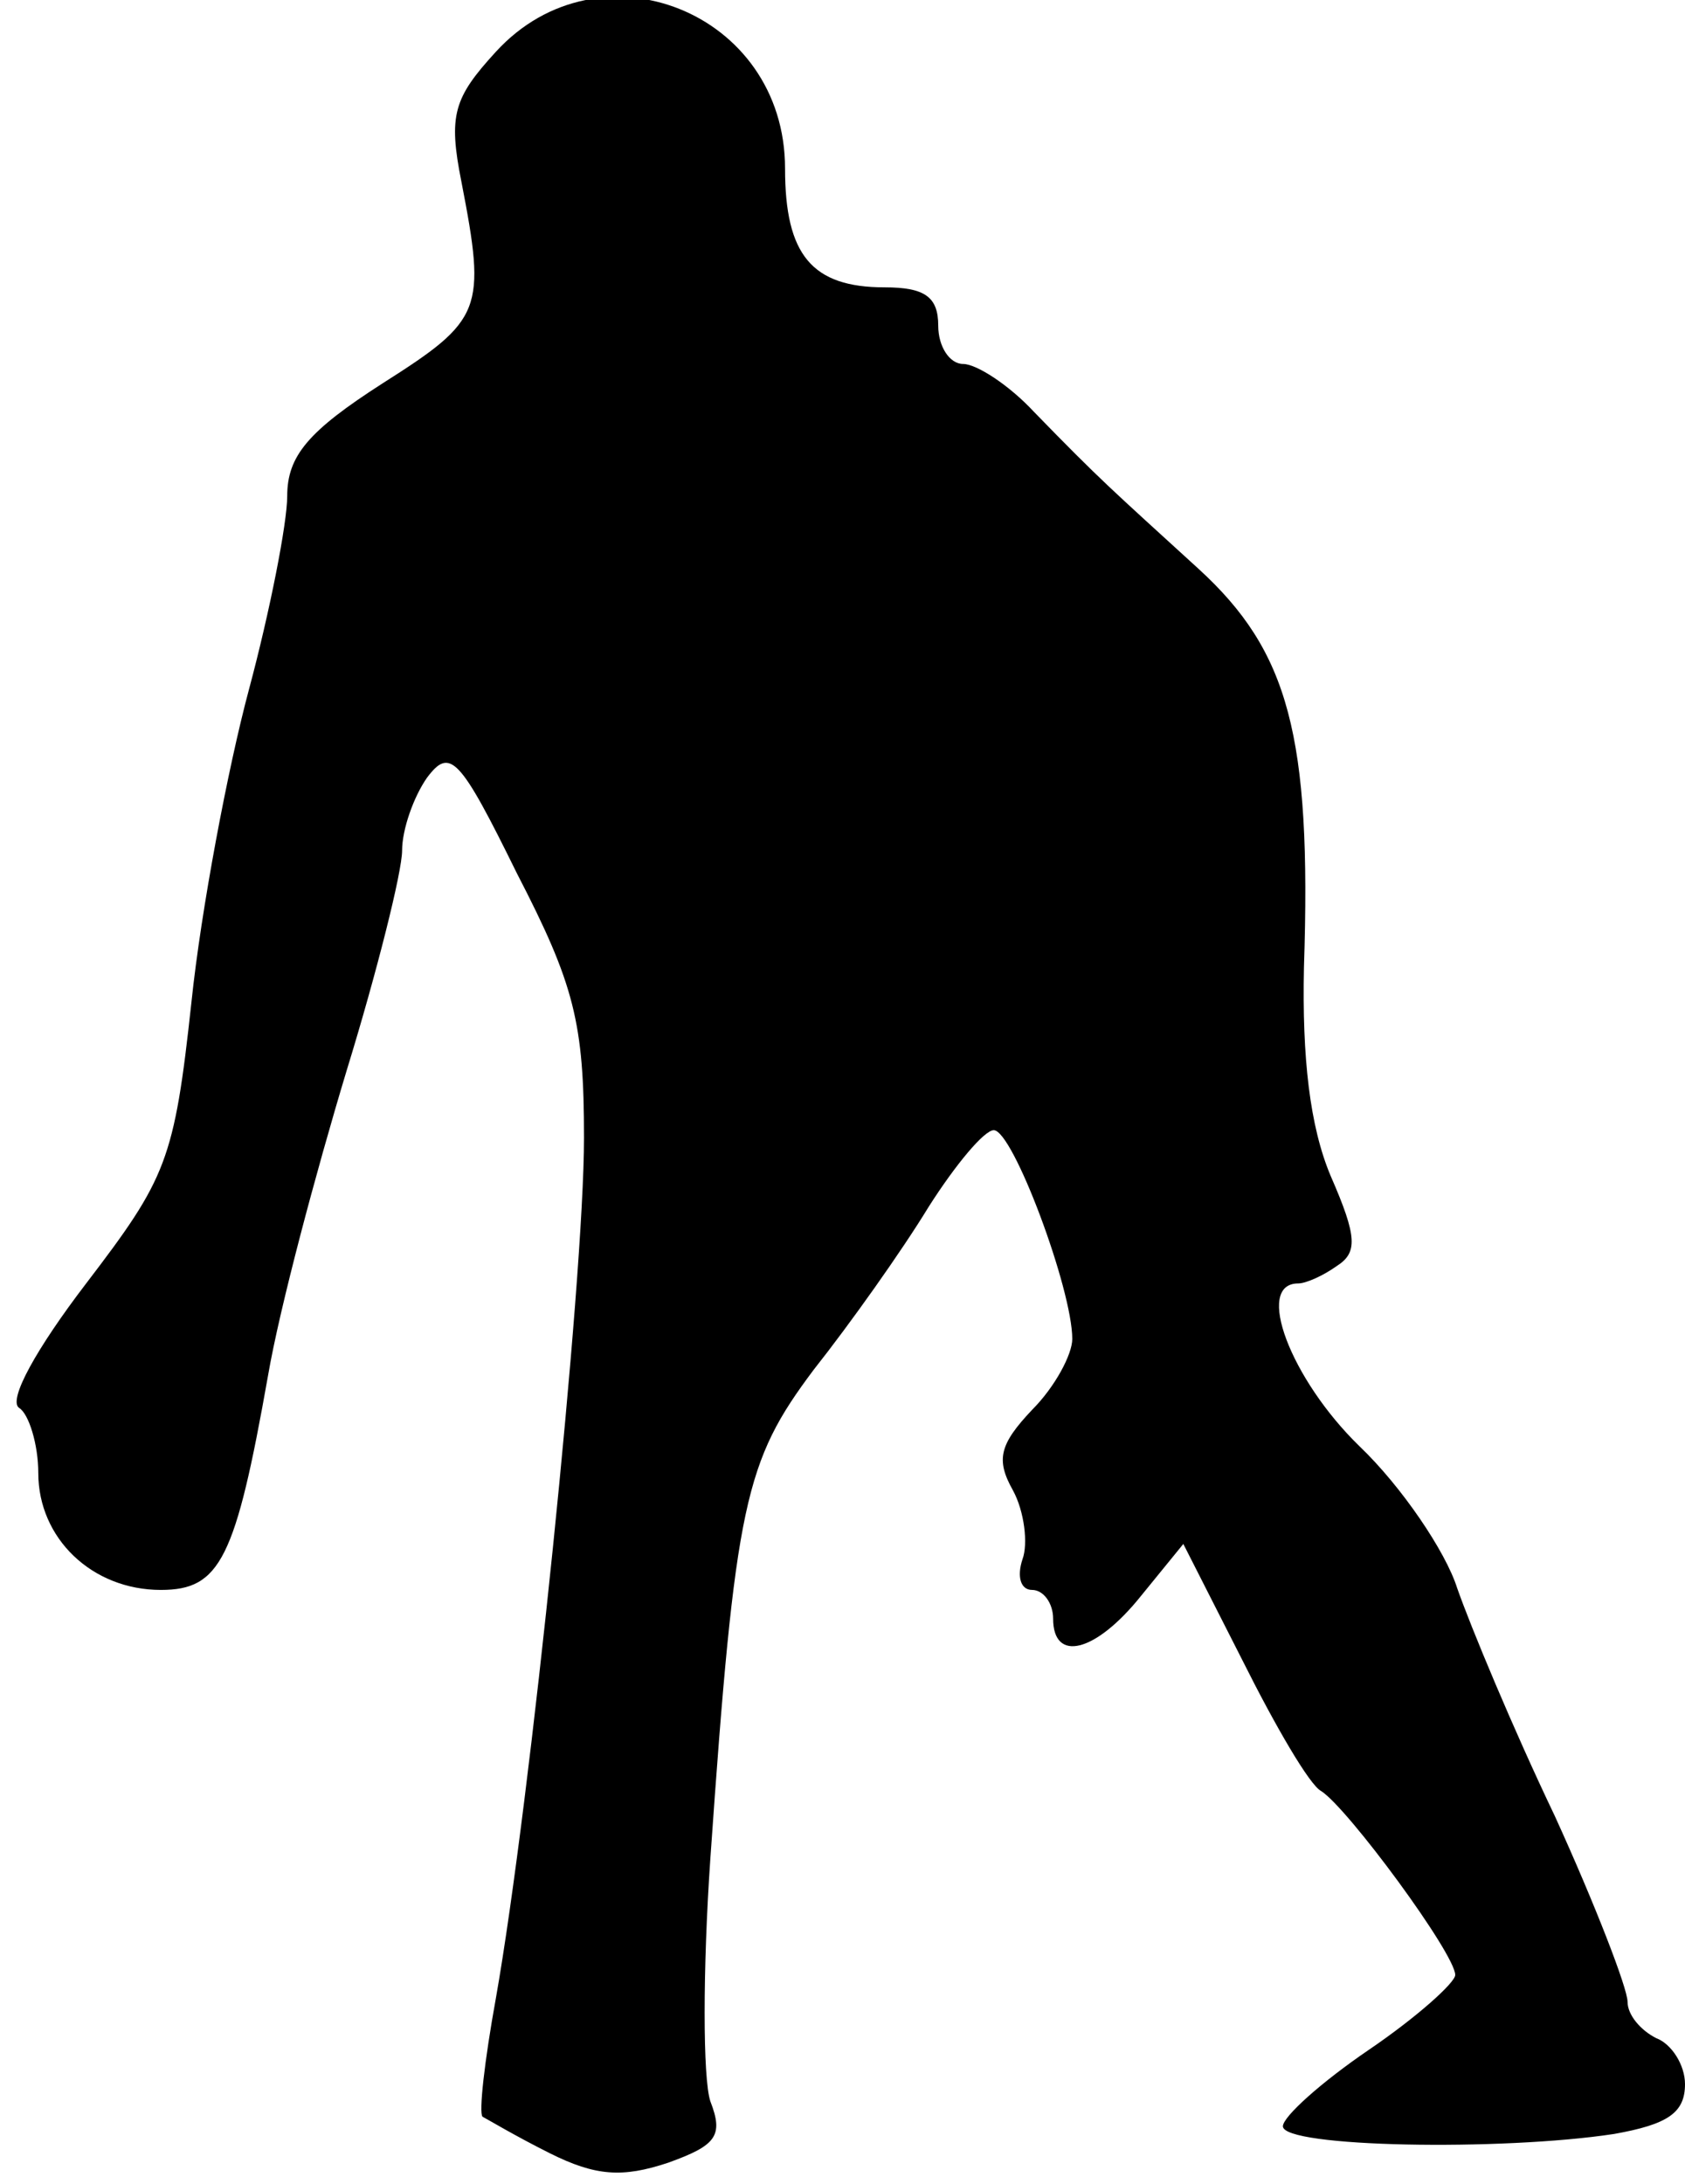 <?xml version="1.0" standalone="no"?>
<!DOCTYPE svg PUBLIC "-//W3C//DTD SVG 20010904//EN"
 "http://www.w3.org/TR/2001/REC-SVG-20010904/DTD/svg10.dtd">
<svg version="1.0" xmlns="http://www.w3.org/2000/svg"
 width="88pt" height="114pt" viewBox="0 0 88 114"
 preserveAspectRatio="xMidYMid meet">
<g transform="translate(0,114) scale(0.1,-0.1)"
fill="#000000" stroke="none">
<path fill="#000000" stroke="none" d="M259 1113 c-22 -24 -25 -33 -18 -68 13
-67 11 -72 -41 -105 -39 -25 -50 -38 -50 -59 0 -14 -9 -60 -20 -101 -11 -41
-25 -115 -30 -163 -9 -83 -13 -92 -55 -147 -26 -34 -41 -61 -35 -65 5 -3 10
-19 10 -34 0 -34 28 -61 64 -61 31 0 39 16 56 112 6 35 25 106 41 159 16 52
29 104 29 115 0 11 6 28 13 38 12 16 17 11 47 -50 30 -58 35 -78 35 -138 0
-74 -28 -347 -46 -449 -6 -33 -9 -60 -7 -62 2 -1 17 -10 35 -19 24 -12 38 -13
62 -5 25 9 29 14 22 32 -4 12 -4 69 0 127 13 186 18 207 54 255 19 24 46 62
60 85 14 22 29 40 34 40 10 0 41 -83 41 -109 0 -8 -9 -25 -21 -37 -17 -18 -19
-26 -10 -42 6 -11 8 -28 5 -36 -3 -9 -1 -16 5 -16 6 0 11 -7 11 -15 0 -23 22
-18 46 12 l22 27 31 -61 c17 -34 35 -65 41 -68 14 -9 70 -85 70 -96 0 -4 -20
-22 -45 -39 -25 -17 -45 -35 -45 -40 0 -11 114 -13 173 -4 28 5 37 11 37 26 0
10 -7 21 -15 24 -8 4 -15 12 -15 19 0 7 -17 51 -38 97 -22 46 -44 99 -51 119
-6 19 -29 53 -51 74 -36 35 -55 85 -32 85 4 0 13 4 20 9 11 7 11 15 -3 47 -11
26 -15 62 -14 109 4 121 -8 165 -55 208 -46 42 -51 46 -86 82 -13 14 -30 25
-37 25 -7 0 -13 9 -13 20 0 15 -7 20 -28 20 -38 0 -52 17 -52 62 0 82 -97 120
-151 61z"/>
</g>
</svg>
